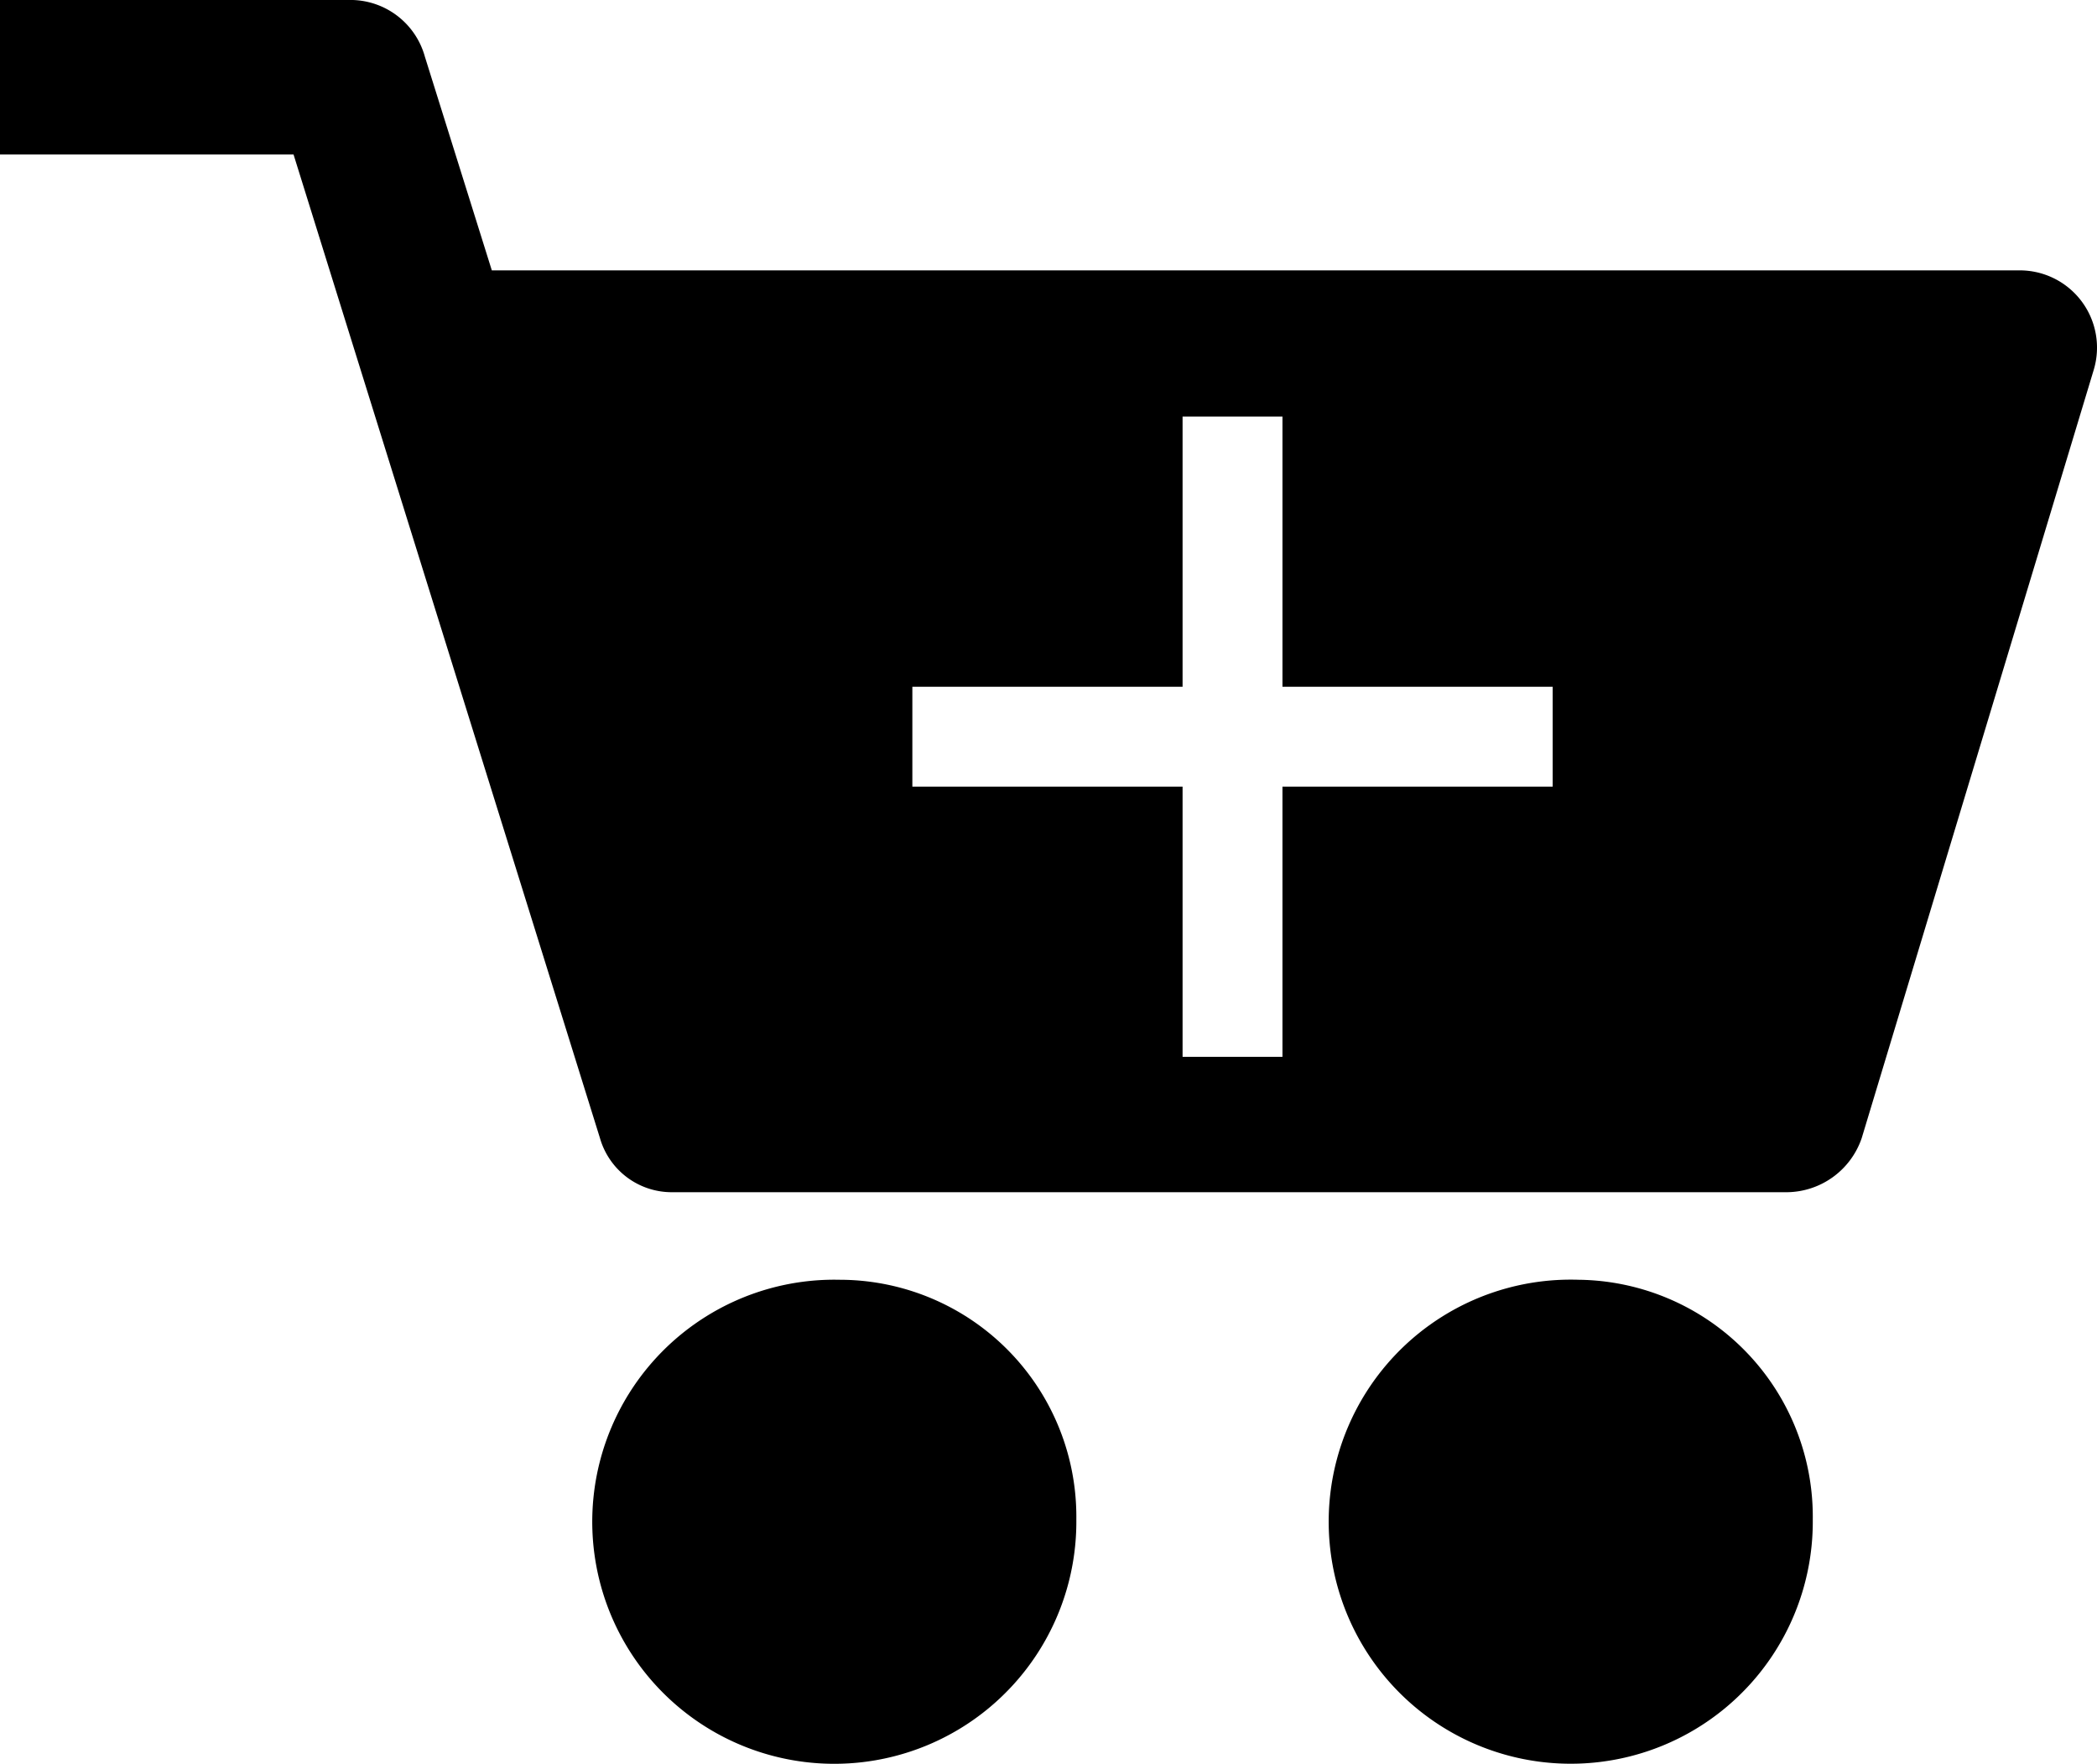<?xml version="1.0" encoding="UTF-8" standalone="no"?>
<svg
   xmlns:dc="http://purl.org/dc/elements/1.1/"
   xmlns:cc="http://creativecommons.org/ns#"
   xmlns:rdf="http://www.w3.org/1999/02/22-rdf-syntax-ns#"
   xmlns:svg="http://www.w3.org/2000/svg"
   xmlns="http://www.w3.org/2000/svg"
   xmlns:sodipodi="http://sodipodi.sourceforge.net/DTD/sodipodi-0.dtd"
   xmlns:inkscape="http://www.inkscape.org/namespaces/inkscape"
   data-name="Layer 1"
   viewBox="0 0 81.438 68.498"
   x="0px"
   y="0px"
   version="1.1"
   id="svg116"
   sodipodi:docname="cart_add.svg"
   width="81.438"
   height="68.498"
   inkscape:version="1.0 (4035a4f, 2020-05-01)">
  <defs
     id="defs120">
    <inkscape:path-effect
       message="Utilise la règle de remplissage « fill-rule: evenodd » de la boîte de dialogue &lt;b&gt;Fond et contour&lt;/b&gt; en l'absence de résultat de mise à plat après une conversion en chemin."
       hide_clip="false"
       flatten="false"
       inverse="true"
       lpeversion="1"
       is_visible="true"
       id="path-effect926"
       effect="powerclip" />
    <clipPath
       id="clipPath922"
       clipPathUnits="userSpaceOnUse">
      <path
         d="m 55.226,31.976 v 10.494 h -10.494 v 3.879 h 10.494 v 10.494 h 3.879 V 46.349 h 10.494 V 42.47 H 59.105 V 31.976 Z"
         style="display:none;fill:#ffffff;fill-opacity:1;fill-rule:evenodd;stroke-width:0.801"
         id="path924" />
      <path
         d="M 4.3,10.8 H 95.738 V 89.298 H 4.3 Z m 50.926,21.176 v 10.494 h -10.494 v 3.879 h 10.494 v 10.494 h 3.879 V 46.349 h 10.494 V 42.47 H 59.105 V 31.976 Z"
         class="powerclip"
         style="fill:#ffffff;fill-opacity:1;fill-rule:evenodd;stroke-width:0.801"
         id="lpe_path-effect926" />
    </clipPath>
  </defs>
  <sodipodi:namedview
     inkscape:document-rotation="0"
     pagecolor="#ffffff"
     bordercolor="#666666"
     borderopacity="1"
     objecttolerance="10"
     gridtolerance="10"
     guidetolerance="10"
     inkscape:pageopacity="0"
     inkscape:pageshadow="2"
     inkscape:window-width="1138"
     inkscape:window-height="684"
     id="namedview118"
     showgrid="false"
     inkscape:zoom="4.544"
     inkscape:cx="28.926232"
     inkscape:cy="44.499295"
     inkscape:window-x="0"
     inkscape:window-y="23"
     inkscape:window-maximized="0"
     inkscape:current-layer="svg116" />
  <title
     id="title102">20</title>
  <g
     inkscape:path-effect="#path-effect926"
     clip-path="url(#clipPath922)"
     data-name="Group"
     id="g110"
     transform="translate(-9.3,-15.8)">
    <path
       inkscape:original-d="m 41.9,65.5 a 9.4,9.4 0 1 0 9.2,9.3 9.2,9.2 0 0 0 -9.2,-9.3 z"
       data-name="Path"
       d="m 41.9,65.5 a 9.4,9.4 0 1 0 9.2,9.3 9.2,9.2 0 0 0 -9.2,-9.3 z"
       id="path104" />
    <path
       inkscape:original-d="m 70.6,65.5 a 9.4,9.4 0 1 0 9.1,9.3 9.2,9.2 0 0 0 -9.1,-9.3 z"
       data-name="Path"
       d="m 70.6,65.5 a 9.4,9.4 0 1 0 9.1,9.3 9.2,9.2 0 0 0 -9.1,-9.3 z"
       id="path106" />
    <path
       inkscape:original-d="M 87.7,26.3 H 28.4 L 25.8,18 A 3,3 0 0 0 23,15.8 H 9.3 v 6 H 20.7 L 32.6,60 a 2.9,2.9 0 0 0 2.8,2.1 H 78.7 A 3.1,3.1 0 0 0 81.6,60 l 9,-29.8 a 3,3 0 0 0 -2.9,-3.9 z"
       data-name="Path"
       d="M 87.7,26.3 H 28.4 L 25.8,18 A 3,3 0 0 0 23,15.8 H 9.3 v 6 H 20.7 L 32.6,60 a 2.9,2.9 0 0 0 2.8,2.1 H 78.7 A 3.1,3.1 0 0 0 81.6,60 l 9,-29.8 a 3,3 0 0 0 -2.9,-3.9 z"
       id="path108" />
  </g>
</svg>
